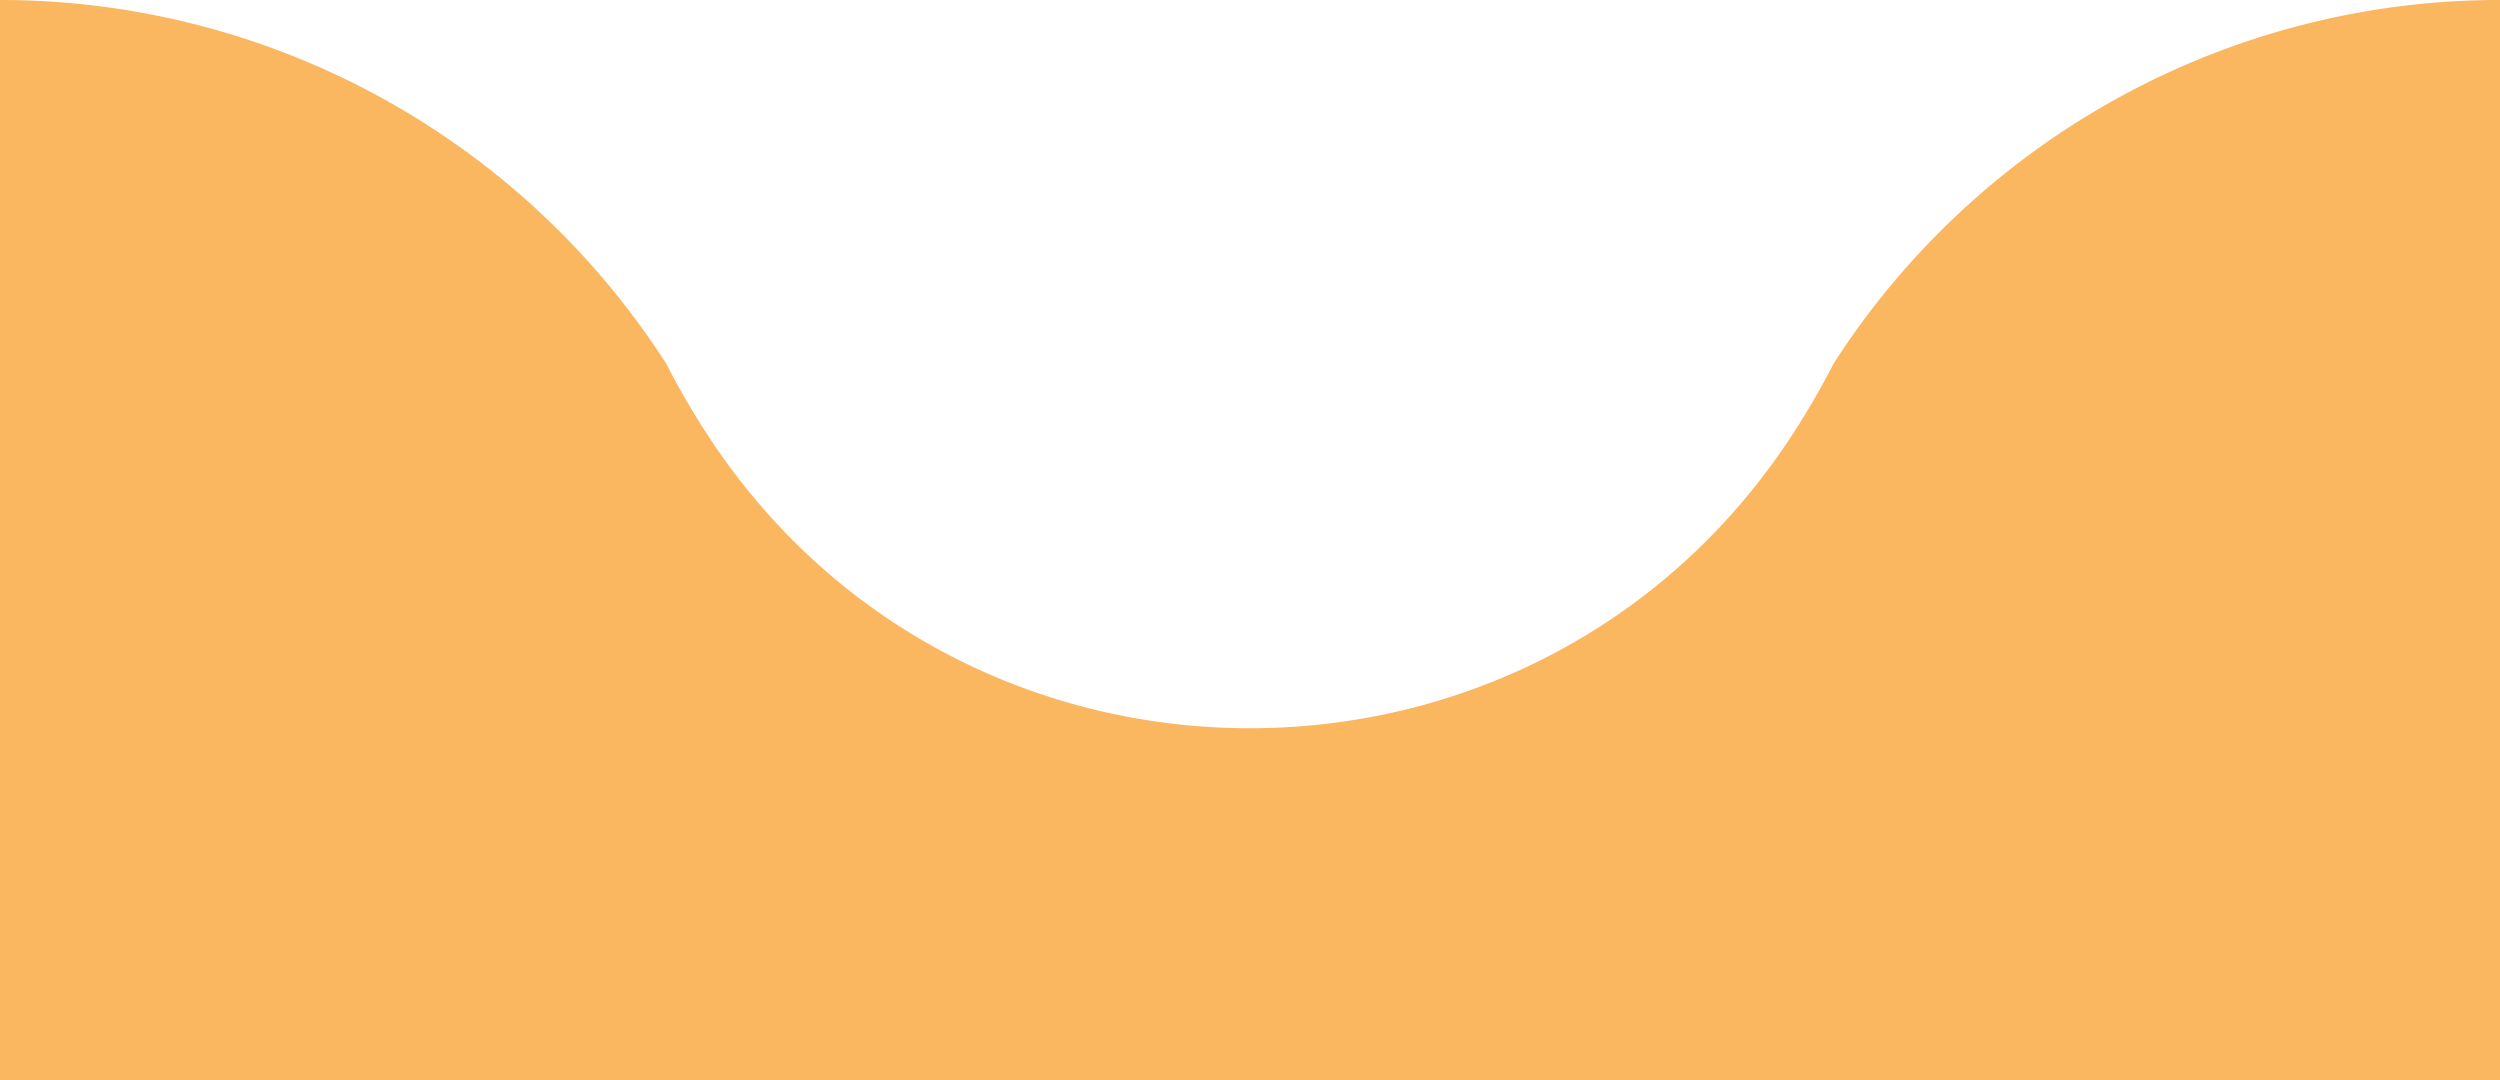 <svg xmlns="http://www.w3.org/2000/svg" viewBox="0 0 412 178"><defs><style>.cls-1{fill:#fbb660;}</style></defs><g id="Capa_2" data-name="Capa 2"><g id="Capa_1-2" data-name="Capa 1"><path class="cls-1" d="M412,0V178H0V0A130.42,130.42,0,0,1,109.78,59.91s0,0,0,0q2.94,5.74,6.42,11.14s0,0,0,0l.6.92c42.05,64.06,136.31,64.06,178.36,0l.6-.92s0,0,0,0q3.48-5.4,6.42-11.14s0,0,0,0A130.42,130.42,0,0,1,412,0Z"/></g></g></svg>